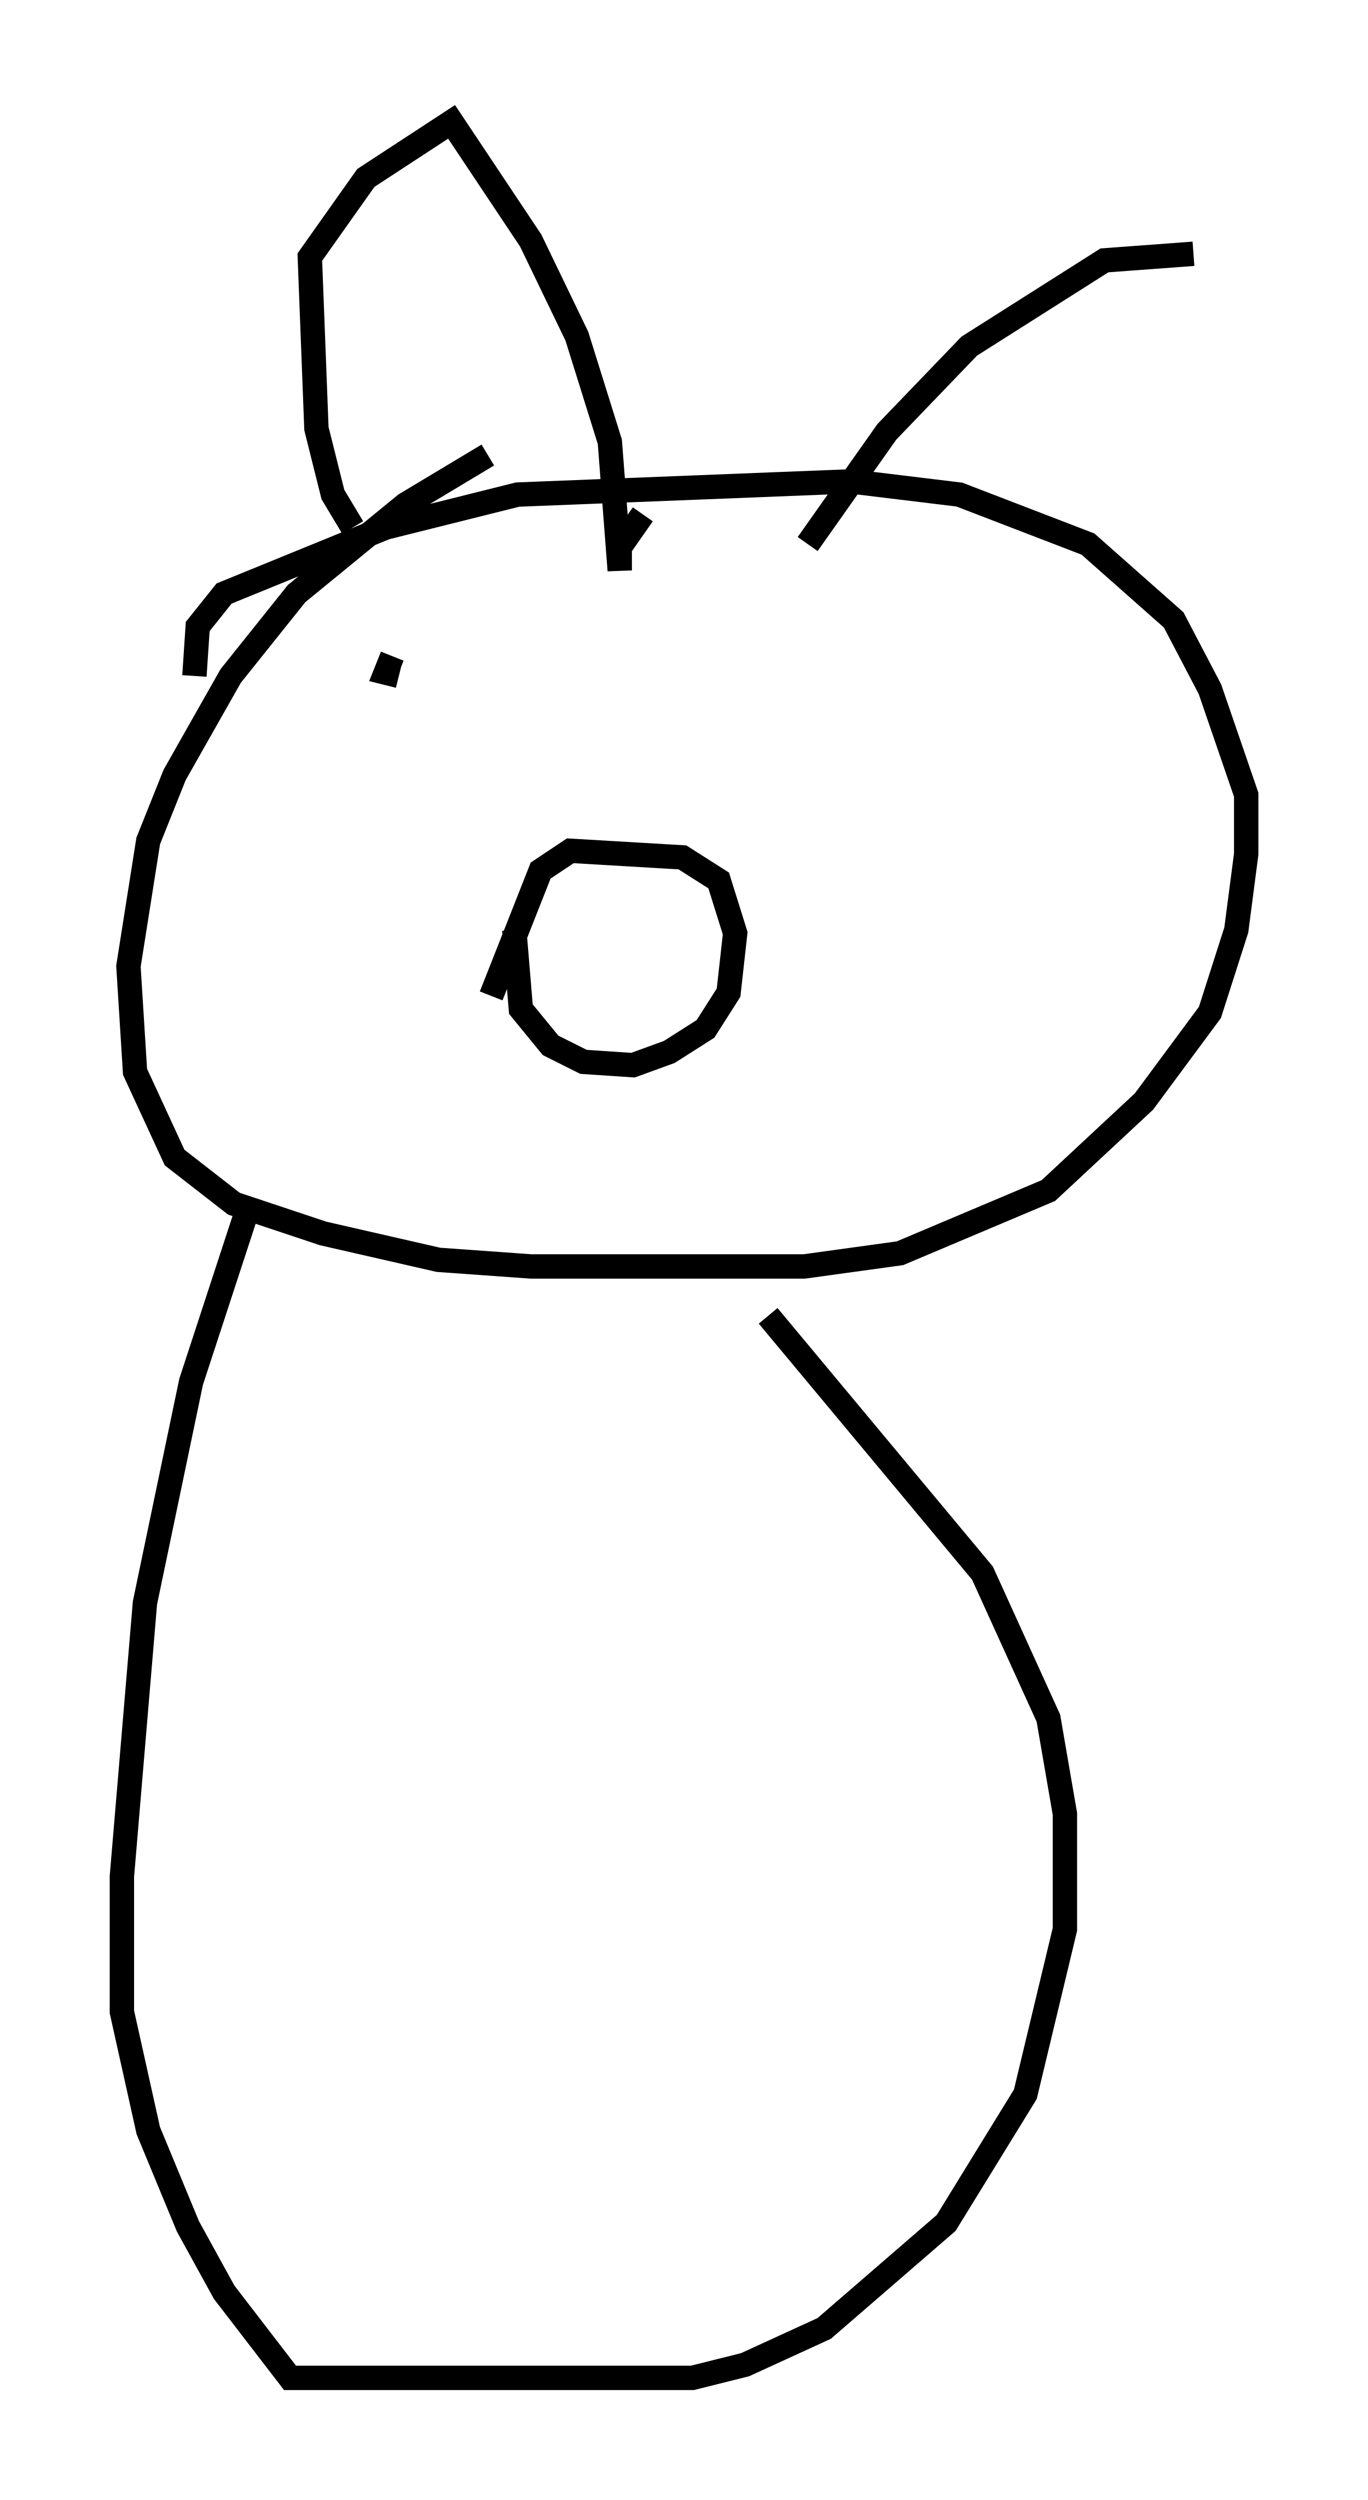 <?xml version="1.0" encoding="utf-8" ?>
<svg baseProfile="full" height="102.557" version="1.1" width="56.143" xmlns="http://www.w3.org/2000/svg" xmlns:ev="http://www.w3.org/2001/xml-events" xmlns:xlink="http://www.w3.org/1999/xlink"><defs /><rect fill="white" height="102.557" width="56.143" x="0" y="0" /><path d="M20.967, 18.532 m-0.947, 0.135 l-3.383, 2.03 -4.465, 3.654 l-2.706, 3.383 -2.3, 4.059 l-1.083, 2.706 -0.812, 5.142 l0.271, 4.33 1.624, 3.518 l2.436, 1.894 3.654, 1.218 l4.736, 1.083 3.789, 0.271 l11.231, 0.0 3.924, -0.541 l6.089, -2.571 3.924, -3.654 l2.706, -3.654 1.083, -3.383 l0.406, -3.112 0.0, -2.436 l-1.488, -4.33 -1.488, -2.842 l-3.518, -3.112 -5.277, -2.03 l-4.465, -0.541 -13.667, 0.541 l-5.413, 1.353 -6.631, 2.706 l-1.083, 1.353 -0.135, 2.03 m2.3, 21.515 l-2.436, 7.442 -1.894, 9.066 l-0.947, 11.231 0.0, 5.548 l1.083, 4.871 1.624, 3.924 l1.488, 2.706 2.706, 3.518 l16.509, 0.0 2.165, -0.541 l3.248, -1.488 5.007, -4.33 l3.248, -5.277 1.624, -6.766 l0.0, -4.736 -0.677, -3.924 l-2.706, -5.954 -8.796, -10.555 m-10.419, -15.832 l0.271, 3.248 1.218, 1.488 l1.353, 0.677 2.03, 0.135 l1.488, -0.541 1.488, -0.947 l0.947, -1.488 0.271, -2.436 l-0.677, -2.165 -1.488, -0.947 l-4.601, -0.271 -1.218, 0.812 l-2.03, 5.142 m-4.059, -13.938 l-0.271, 0.677 0.541, 0.135 m17.862, 0.0 l0.0, 0.0 m-19.756, -6.089 l-0.812, -1.353 -0.677, -2.706 l-0.271, -7.036 2.3, -3.248 l3.518, -2.3 3.248, 4.871 l1.894, 3.924 1.353, 4.33 l0.406, 5.277 0.0, -0.947 l0.947, -1.353 m6.766, 1.218 l3.248, -4.601 3.383, -3.518 l5.548, -3.518 3.654, -0.271 " fill="none" stroke="black" stroke-width="1" /></svg>